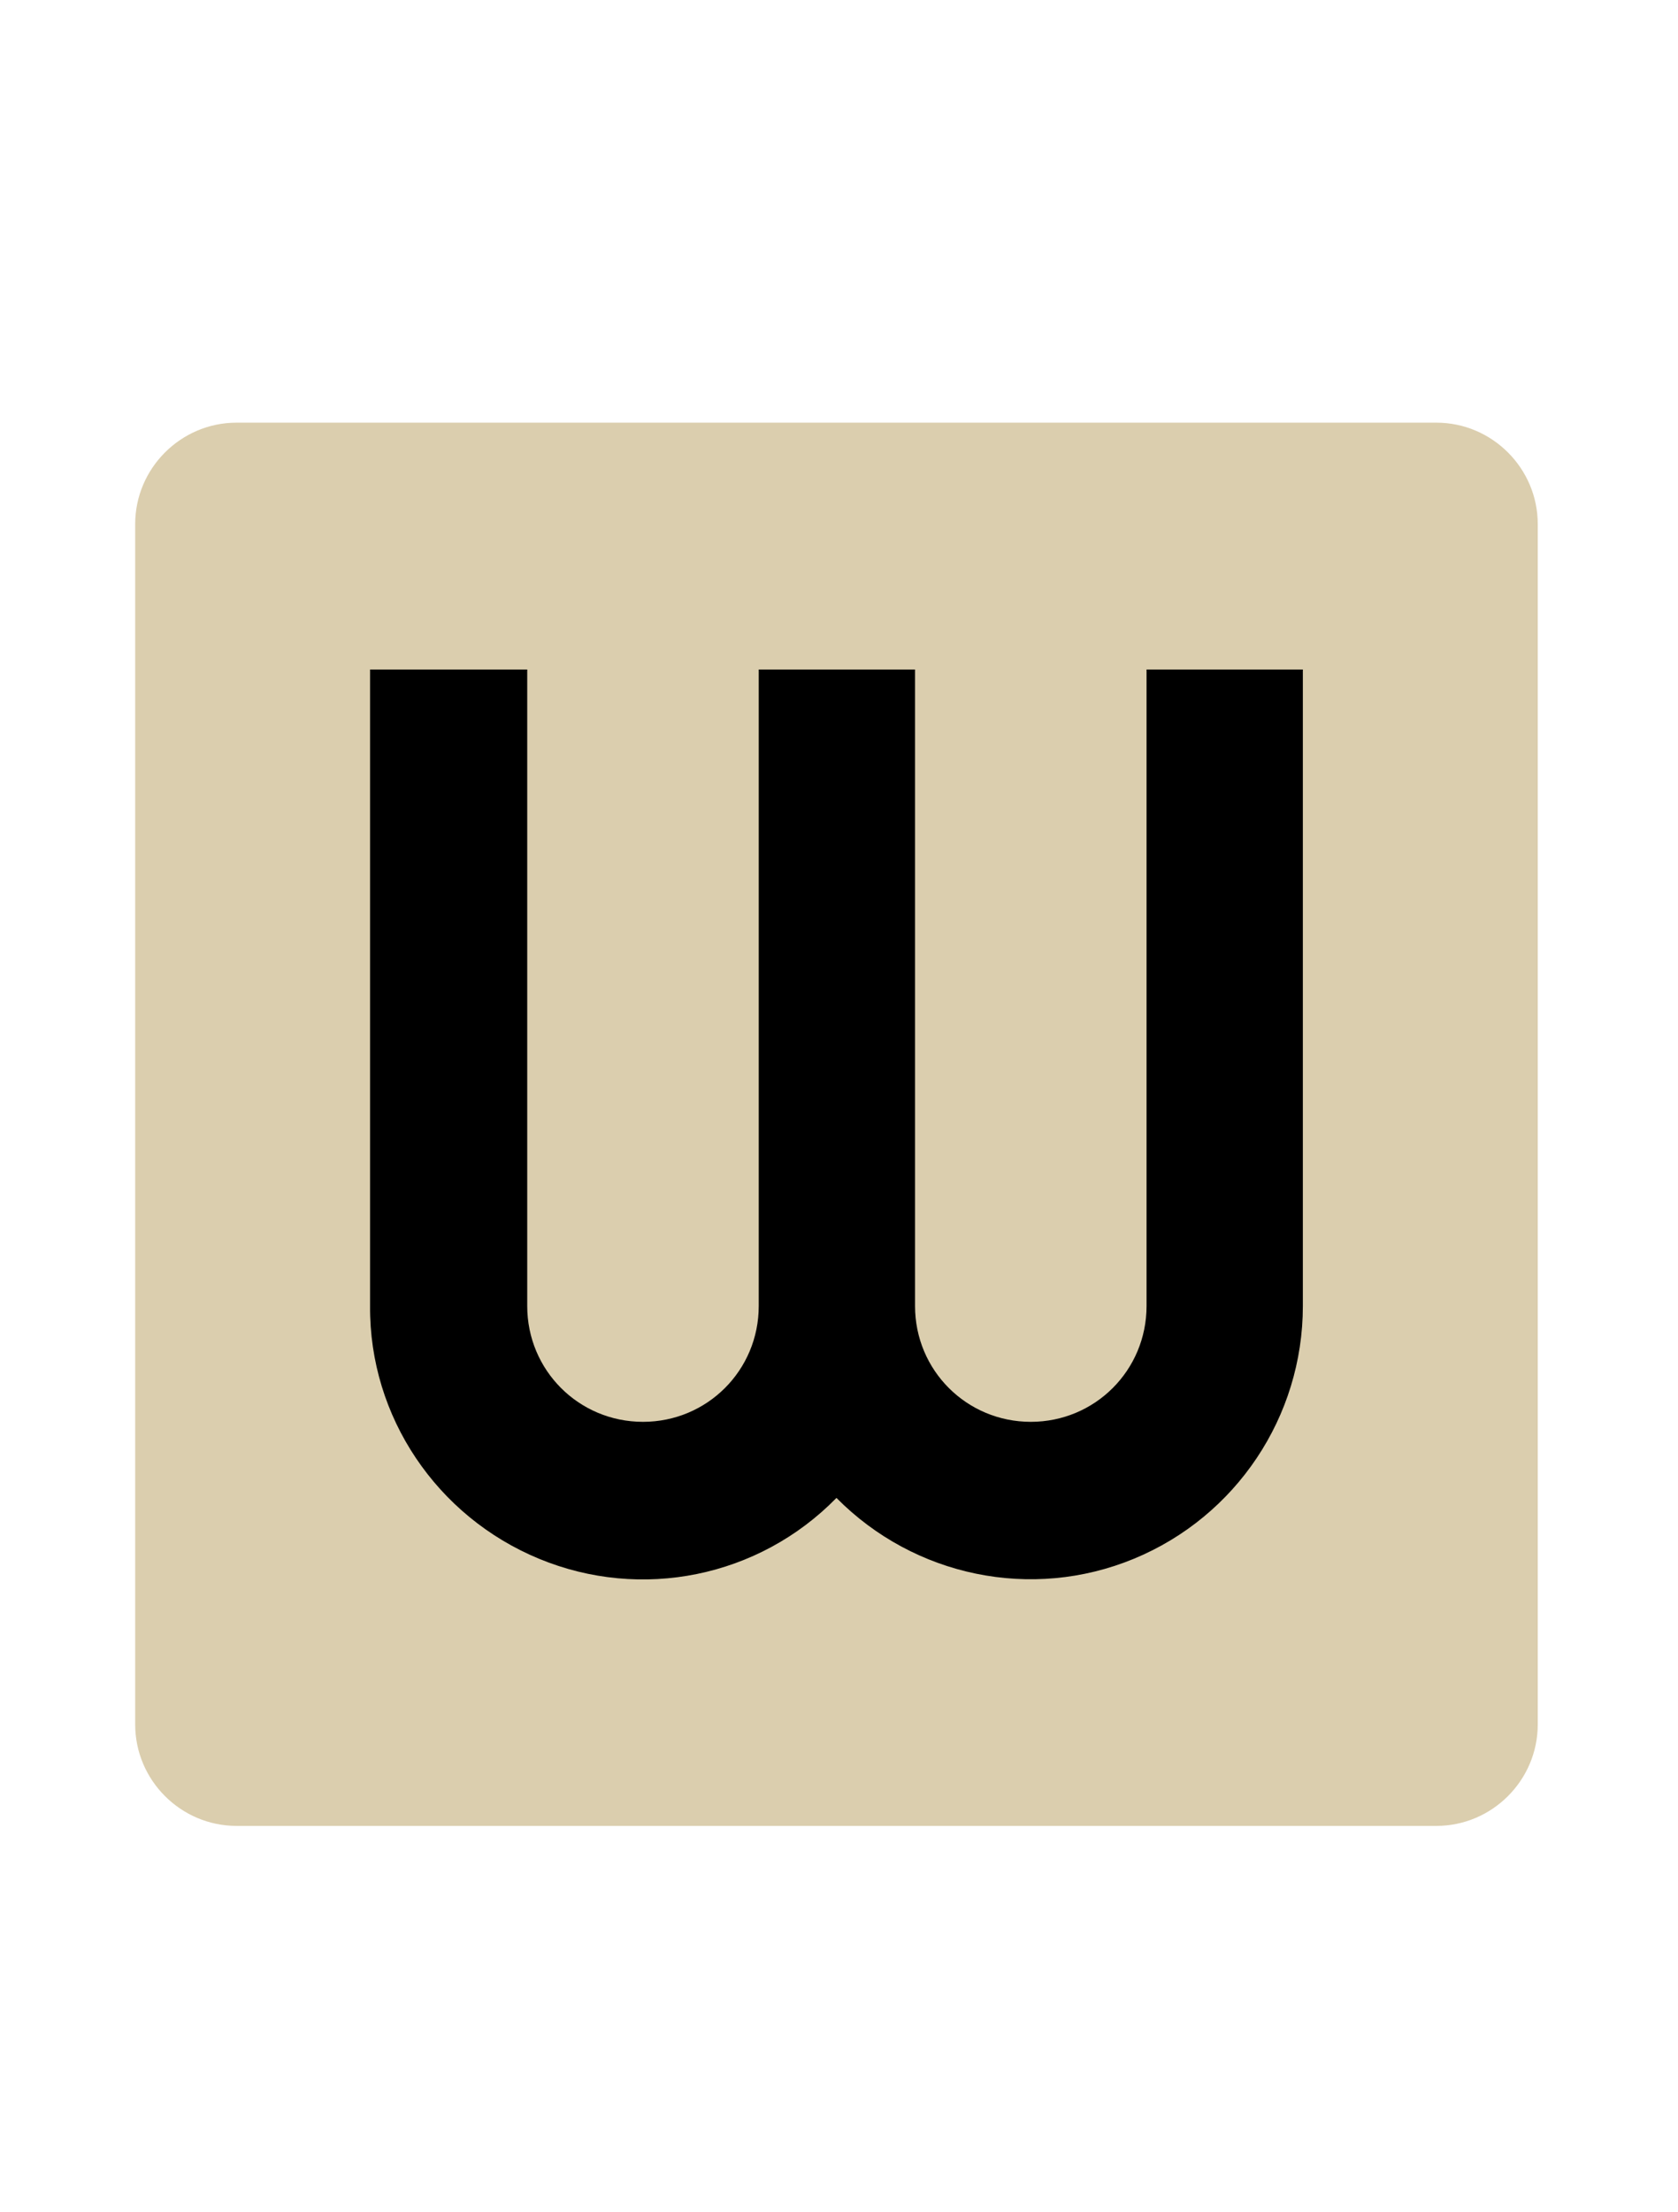 <?xml version="1.0" encoding="utf-8"?>
<!-- Generator: Adobe Illustrator 24.2.0, SVG Export Plug-In . SVG Version: 6.00 Build 0)  -->
<svg version="1.1" id="Capa_1" xmlns="http://www.w3.org/2000/svg" xmlns:xlink="http://www.w3.org/1999/xlink" x="0px" y="0px"
	 viewBox="0 0 198.6 261.7" style="enable-background:new 0 0 198.6 261.7;" xml:space="preserve">
<style type="text/css">
	.st0{fill:#DBCEAE;}
</style>
<path class="st0" d="M170,216H28c-6.6,0-12-5.4-12-12V62c0-6.6,5.4-12,12-12h142c6.6,0,12,5.4,12,12v142
	C182,210.6,176.6,216,170,216z"/>
<g>
	<path d="M154.2,79.2v75.3c0,13.1-7.9,24.9-20,29.9c-12.1,5-26,2.1-35.2-7.2c-9.2,9.4-23.1,12.2-35.2,7.2c-12.1-5-20.1-16.8-20-29.9
		V79.2h18.6v75.3c0,7.6,6.1,13.7,13.7,13.7s13.7-6.1,13.7-13.7V79.2h18.5v75.3c0,7.6,6.1,13.7,13.7,13.7s13.7-6.1,13.7-13.7V79.2
		H154.2z"/>
</g>
</svg>
